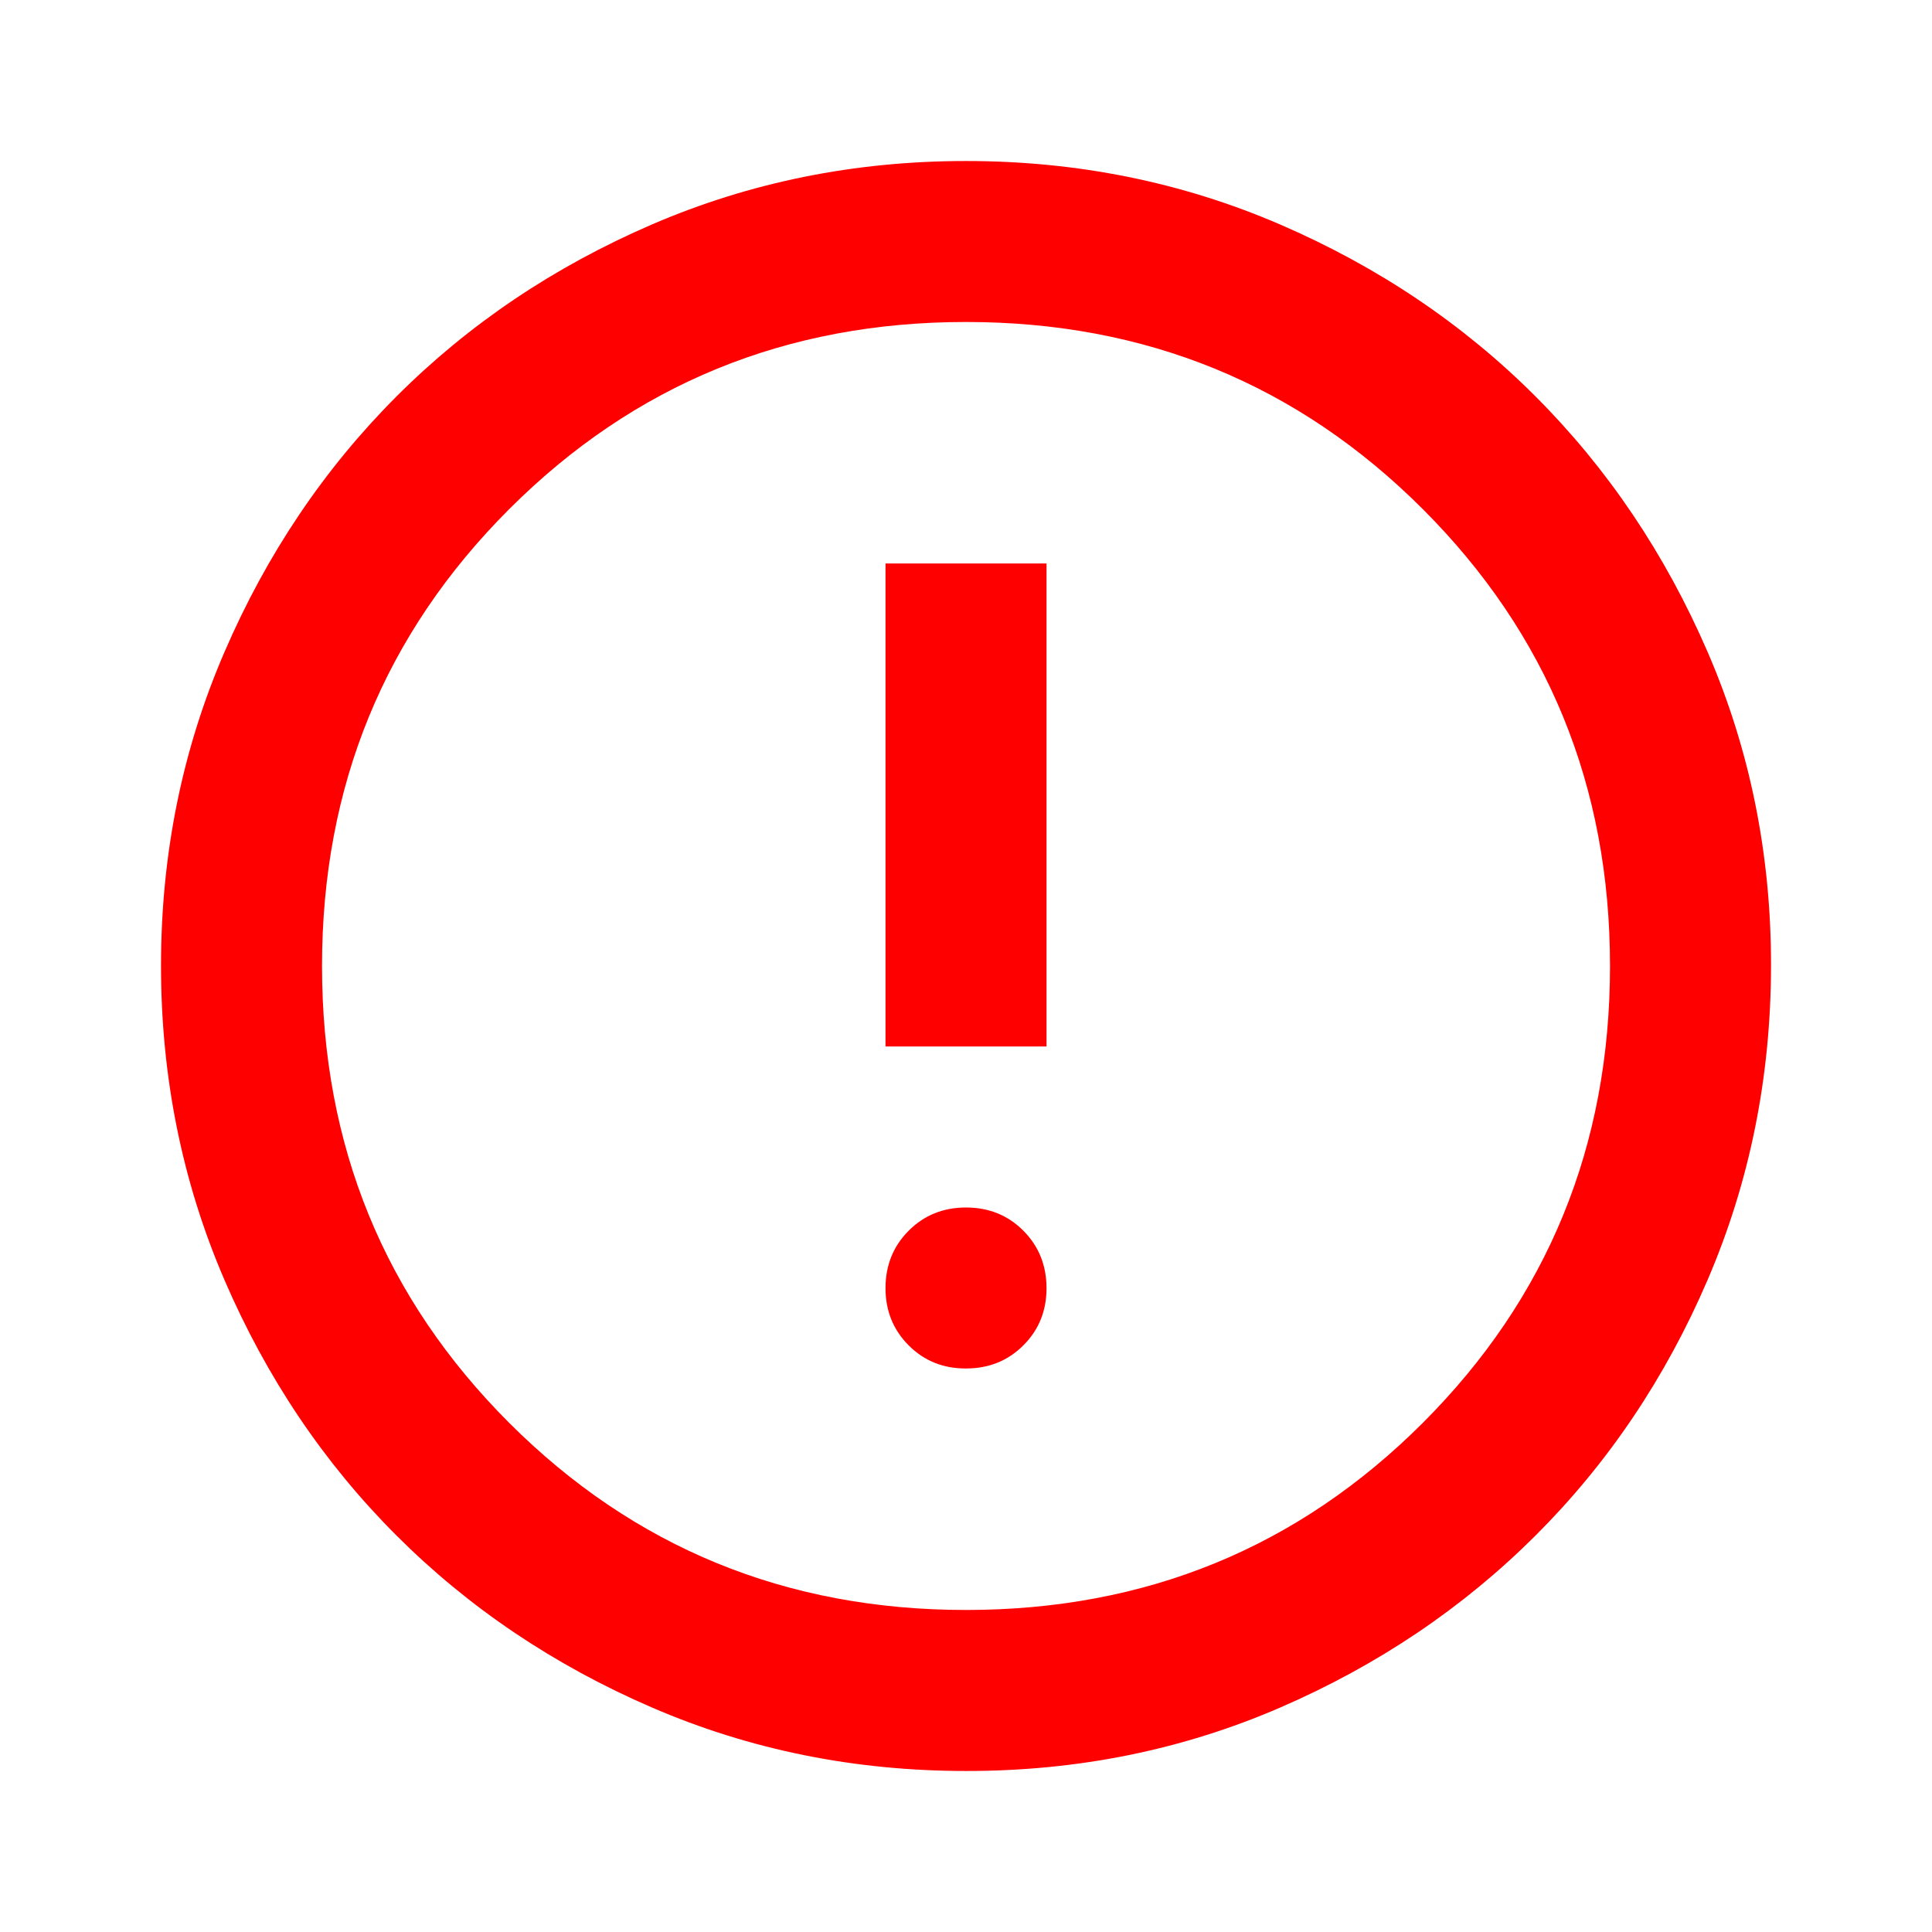 <svg width="50" height="50" viewBox="0 0 50 50" fill="none" xmlns="http://www.w3.org/2000/svg">
<path d="M25 35.416C25.591 35.416 26.086 35.217 26.486 34.816C26.886 34.416 27.085 33.922 27.084 33.333C27.082 32.744 26.882 32.25 26.484 31.85C26.085 31.45 25.591 31.25 25 31.25C24.41 31.25 23.916 31.45 23.517 31.85C23.118 32.25 22.918 32.744 22.917 33.333C22.916 33.922 23.116 34.417 23.517 34.819C23.918 35.22 24.413 35.419 25 35.416ZM22.917 27.083H27.084V14.583H22.917V27.083ZM25 45.833C22.118 45.833 19.41 45.286 16.875 44.191C14.341 43.097 12.136 41.613 10.261 39.739C8.386 37.866 6.902 35.661 5.809 33.125C4.716 30.589 4.168 27.88 4.167 25C4.166 22.119 4.713 19.411 5.809 16.875C6.904 14.339 8.389 12.134 10.261 10.26C12.133 8.387 14.338 6.903 16.875 5.808C19.413 4.714 22.121 4.167 25 4.167C27.88 4.167 30.588 4.714 33.125 5.808C35.663 6.903 37.868 8.387 39.74 10.26C41.612 12.134 43.097 14.339 44.194 16.875C45.291 19.411 45.838 22.119 45.834 25C45.83 27.88 45.282 30.589 44.192 33.125C43.102 35.661 41.618 37.866 39.74 39.739C37.862 41.613 35.657 43.098 33.125 44.194C30.593 45.289 27.885 45.836 25 45.833ZM25 41.666C29.653 41.666 33.594 40.052 36.823 36.823C40.052 33.594 41.667 29.653 41.667 25C41.667 20.347 40.052 16.406 36.823 13.177C33.594 9.948 29.653 8.333 25 8.333C20.348 8.333 16.407 9.948 13.177 13.177C9.948 16.406 8.334 20.347 8.334 25C8.334 29.653 9.948 33.594 13.177 36.823C16.407 40.052 20.348 41.666 25 41.666Z" fill="#FF0000"/>
</svg>
